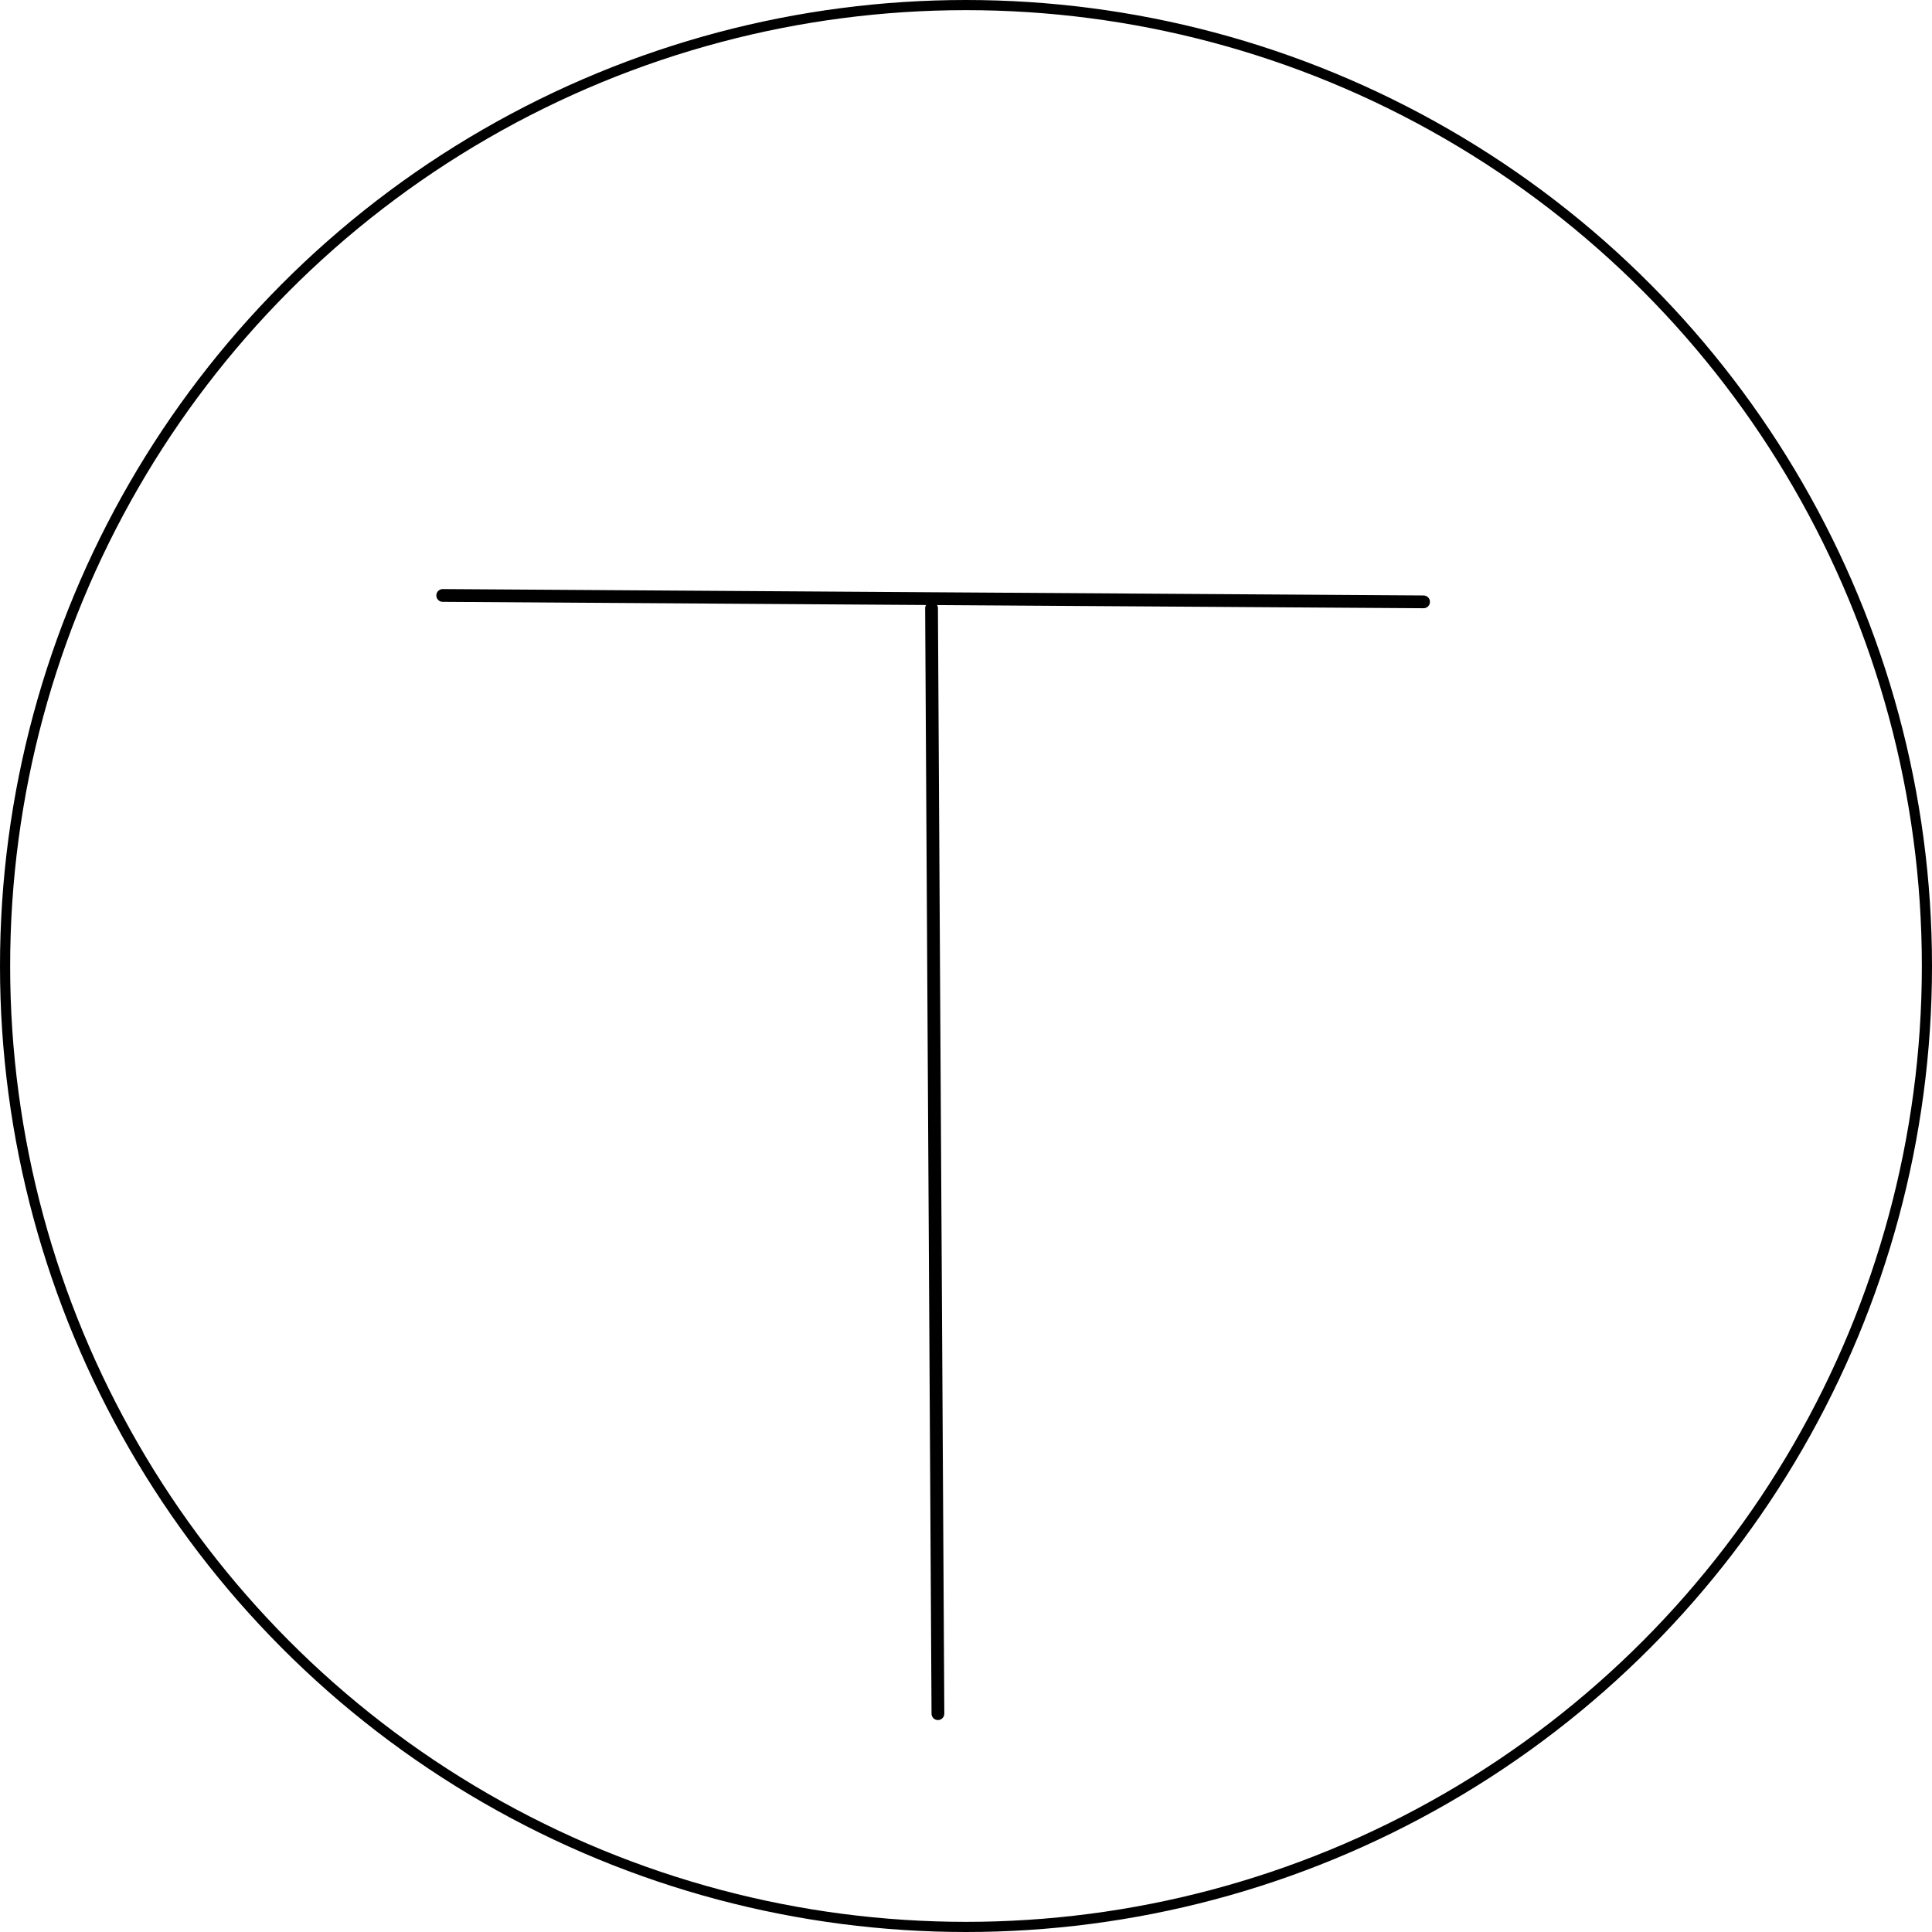 <?xml version="1.0" encoding="UTF-8" standalone="no"?>
<svg
   xmlns:dc="http://purl.org/dc/elements/1.1/"
   xmlns:cc="http://creativecommons.org/ns#"
   xmlns:rdf="http://www.w3.org/1999/02/22-rdf-syntax-ns#"
   xmlns:svg="http://www.w3.org/2000/svg"
   xmlns="http://www.w3.org/2000/svg"
   xmlns:sodipodi="http://sodipodi.sourceforge.net/DTD/sodipodi-0.dtd"
   xmlns:inkscape="http://www.inkscape.org/namespaces/inkscape"
   inkscape:version="1.0 (4035a4fb49, 2020-05-01)"
   version="1.0"
   width="170.664mm"
   height="170.664mm"
   id="svg2063"
   sodipodi:docname="HVK.svg">
  <sodipodi:namedview
     inkscape:current-layer="svg2063"
     inkscape:window-maximized="1"
     inkscape:window-y="-8"
     inkscape:window-x="-8"
     inkscape:cy="305.00282"
     inkscape:cx="316.94289"
     inkscape:zoom="1.4275902"
     fit-margin-bottom="0"
     fit-margin-right="0"
     fit-margin-left="0"
     fit-margin-top="0"
     showgrid="false"
     pagecolor="#ffffff"
     bordercolor="#666666"
     inkscape:document-rotation="0"
     borderopacity="1"
     objecttolerance="10"
     gridtolerance="10"
     guidetolerance="10"
     inkscape:pageopacity="0"
     inkscape:pageshadow="2"
     inkscape:window-width="1920"
     inkscape:window-height="1137"
     id="namedview2065" />
  <defs
     id="defs2055">
    <pattern
       id="WMFhbasepattern"
       patternUnits="userSpaceOnUse"
       width="6"
       height="6"
       x="0"
       y="0" />
  </defs>
  <path
     style="fill:none;stroke:#000000;stroke-width:4.267px;stroke-linecap:round;stroke-linejoin:round;stroke-miterlimit:4;stroke-dasharray:none;stroke-opacity:1"
     d="m 311.01,203.069 2.133,369.067"
     id="path2059" />
  <path
     style="fill:none;stroke:#000000;stroke-width:4.267px;stroke-linecap:round;stroke-linejoin:round;stroke-miterlimit:4;stroke-dasharray:none;stroke-opacity:1"
     d="M 475.276,200.936 147.81,198.803"
     id="path2061" />
  <circle
     r="320.82"
     cy="322.515"
     cx="322.515"
     id="path833"
     style="fill:none;stroke:#000000;stroke-width:3.389" />
</svg>
